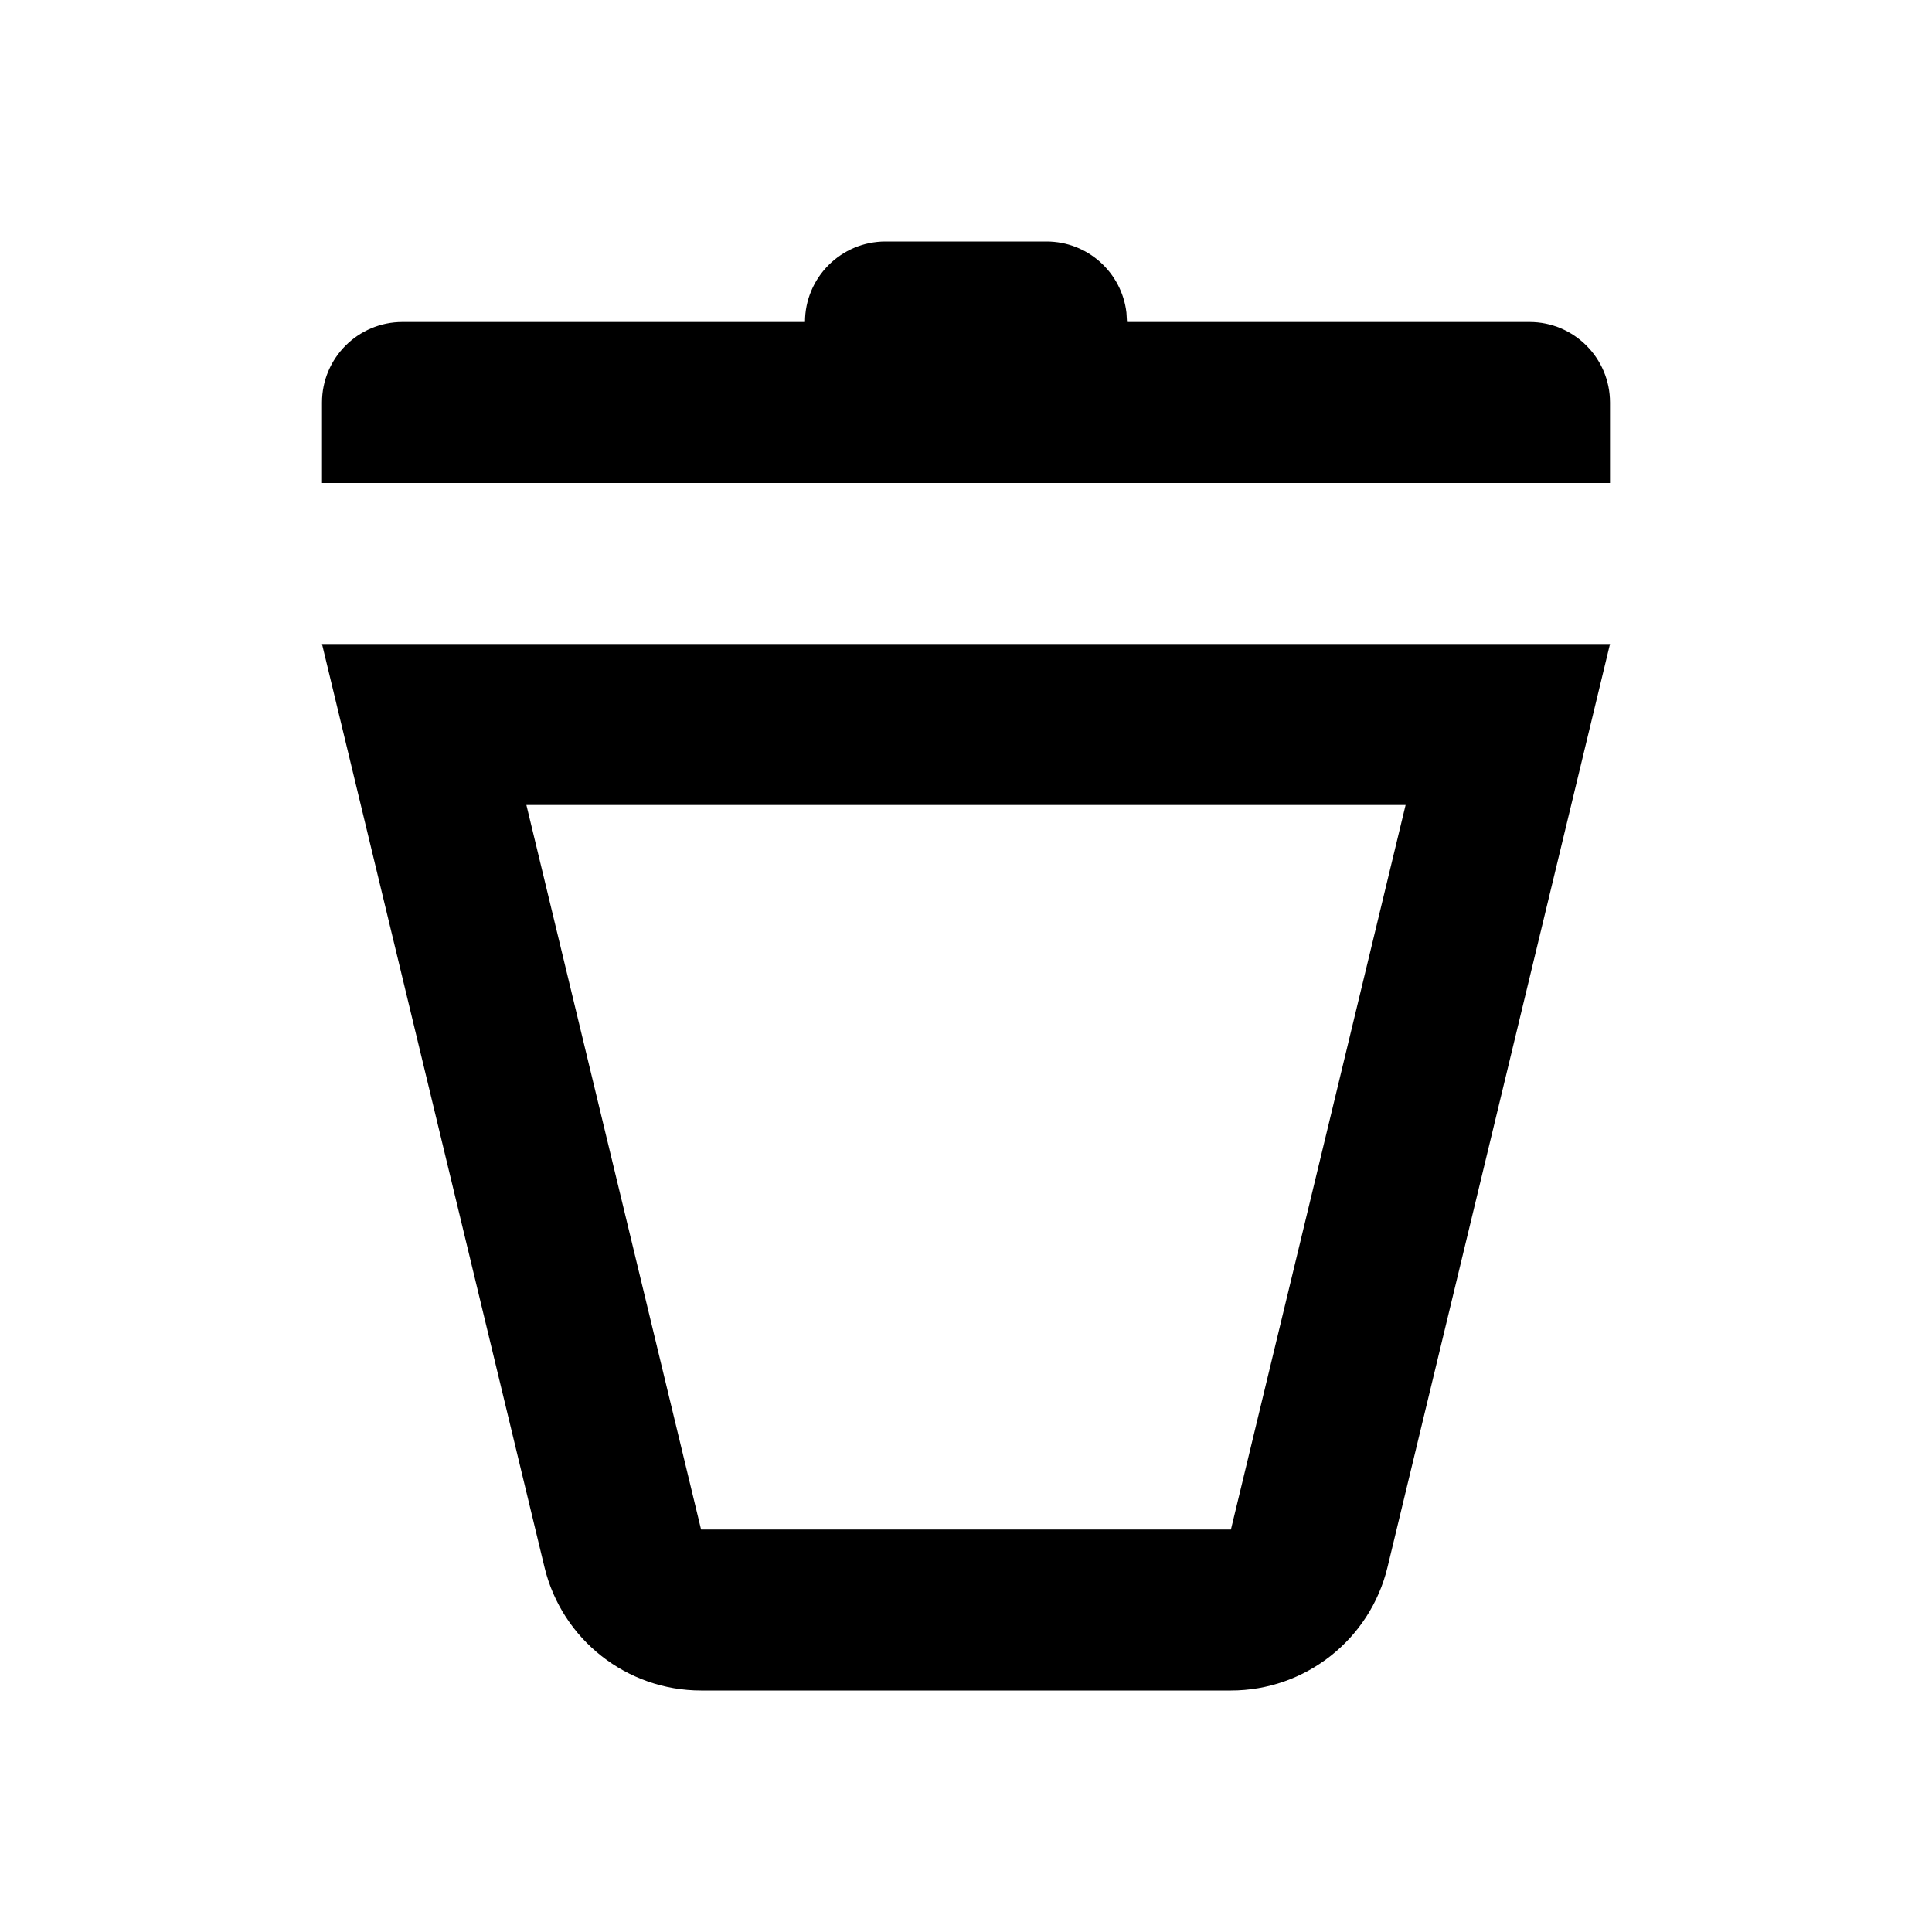 <svg width="24" height="24" viewBox="0 0 24 24" fill="none" xmlns="http://www.w3.org/2000/svg">
<g id="n-icon-trash-alt">
<g id="Shape">
<path d="M13.993 3.883C13.935 3.386 13.513 3 13 3H11C10.448 3 10 3.448 10 4H5C4.448 4 4 4.448 4 5V6H20V5C20 4.448 19.552 4 19 4H14L13.993 3.883Z" fill="black"/>
<path fill-rule="evenodd" clip-rule="evenodd" d="M20 8L17.236 19.469C17.019 20.367 16.215 21 15.291 21H8.709C7.785 21 6.981 20.367 6.764 19.469L4 8H20ZM17.461 10H6.539L8.709 19H15.291L17.461 10Z" fill="black"/>
</g>
</g>
</svg>
